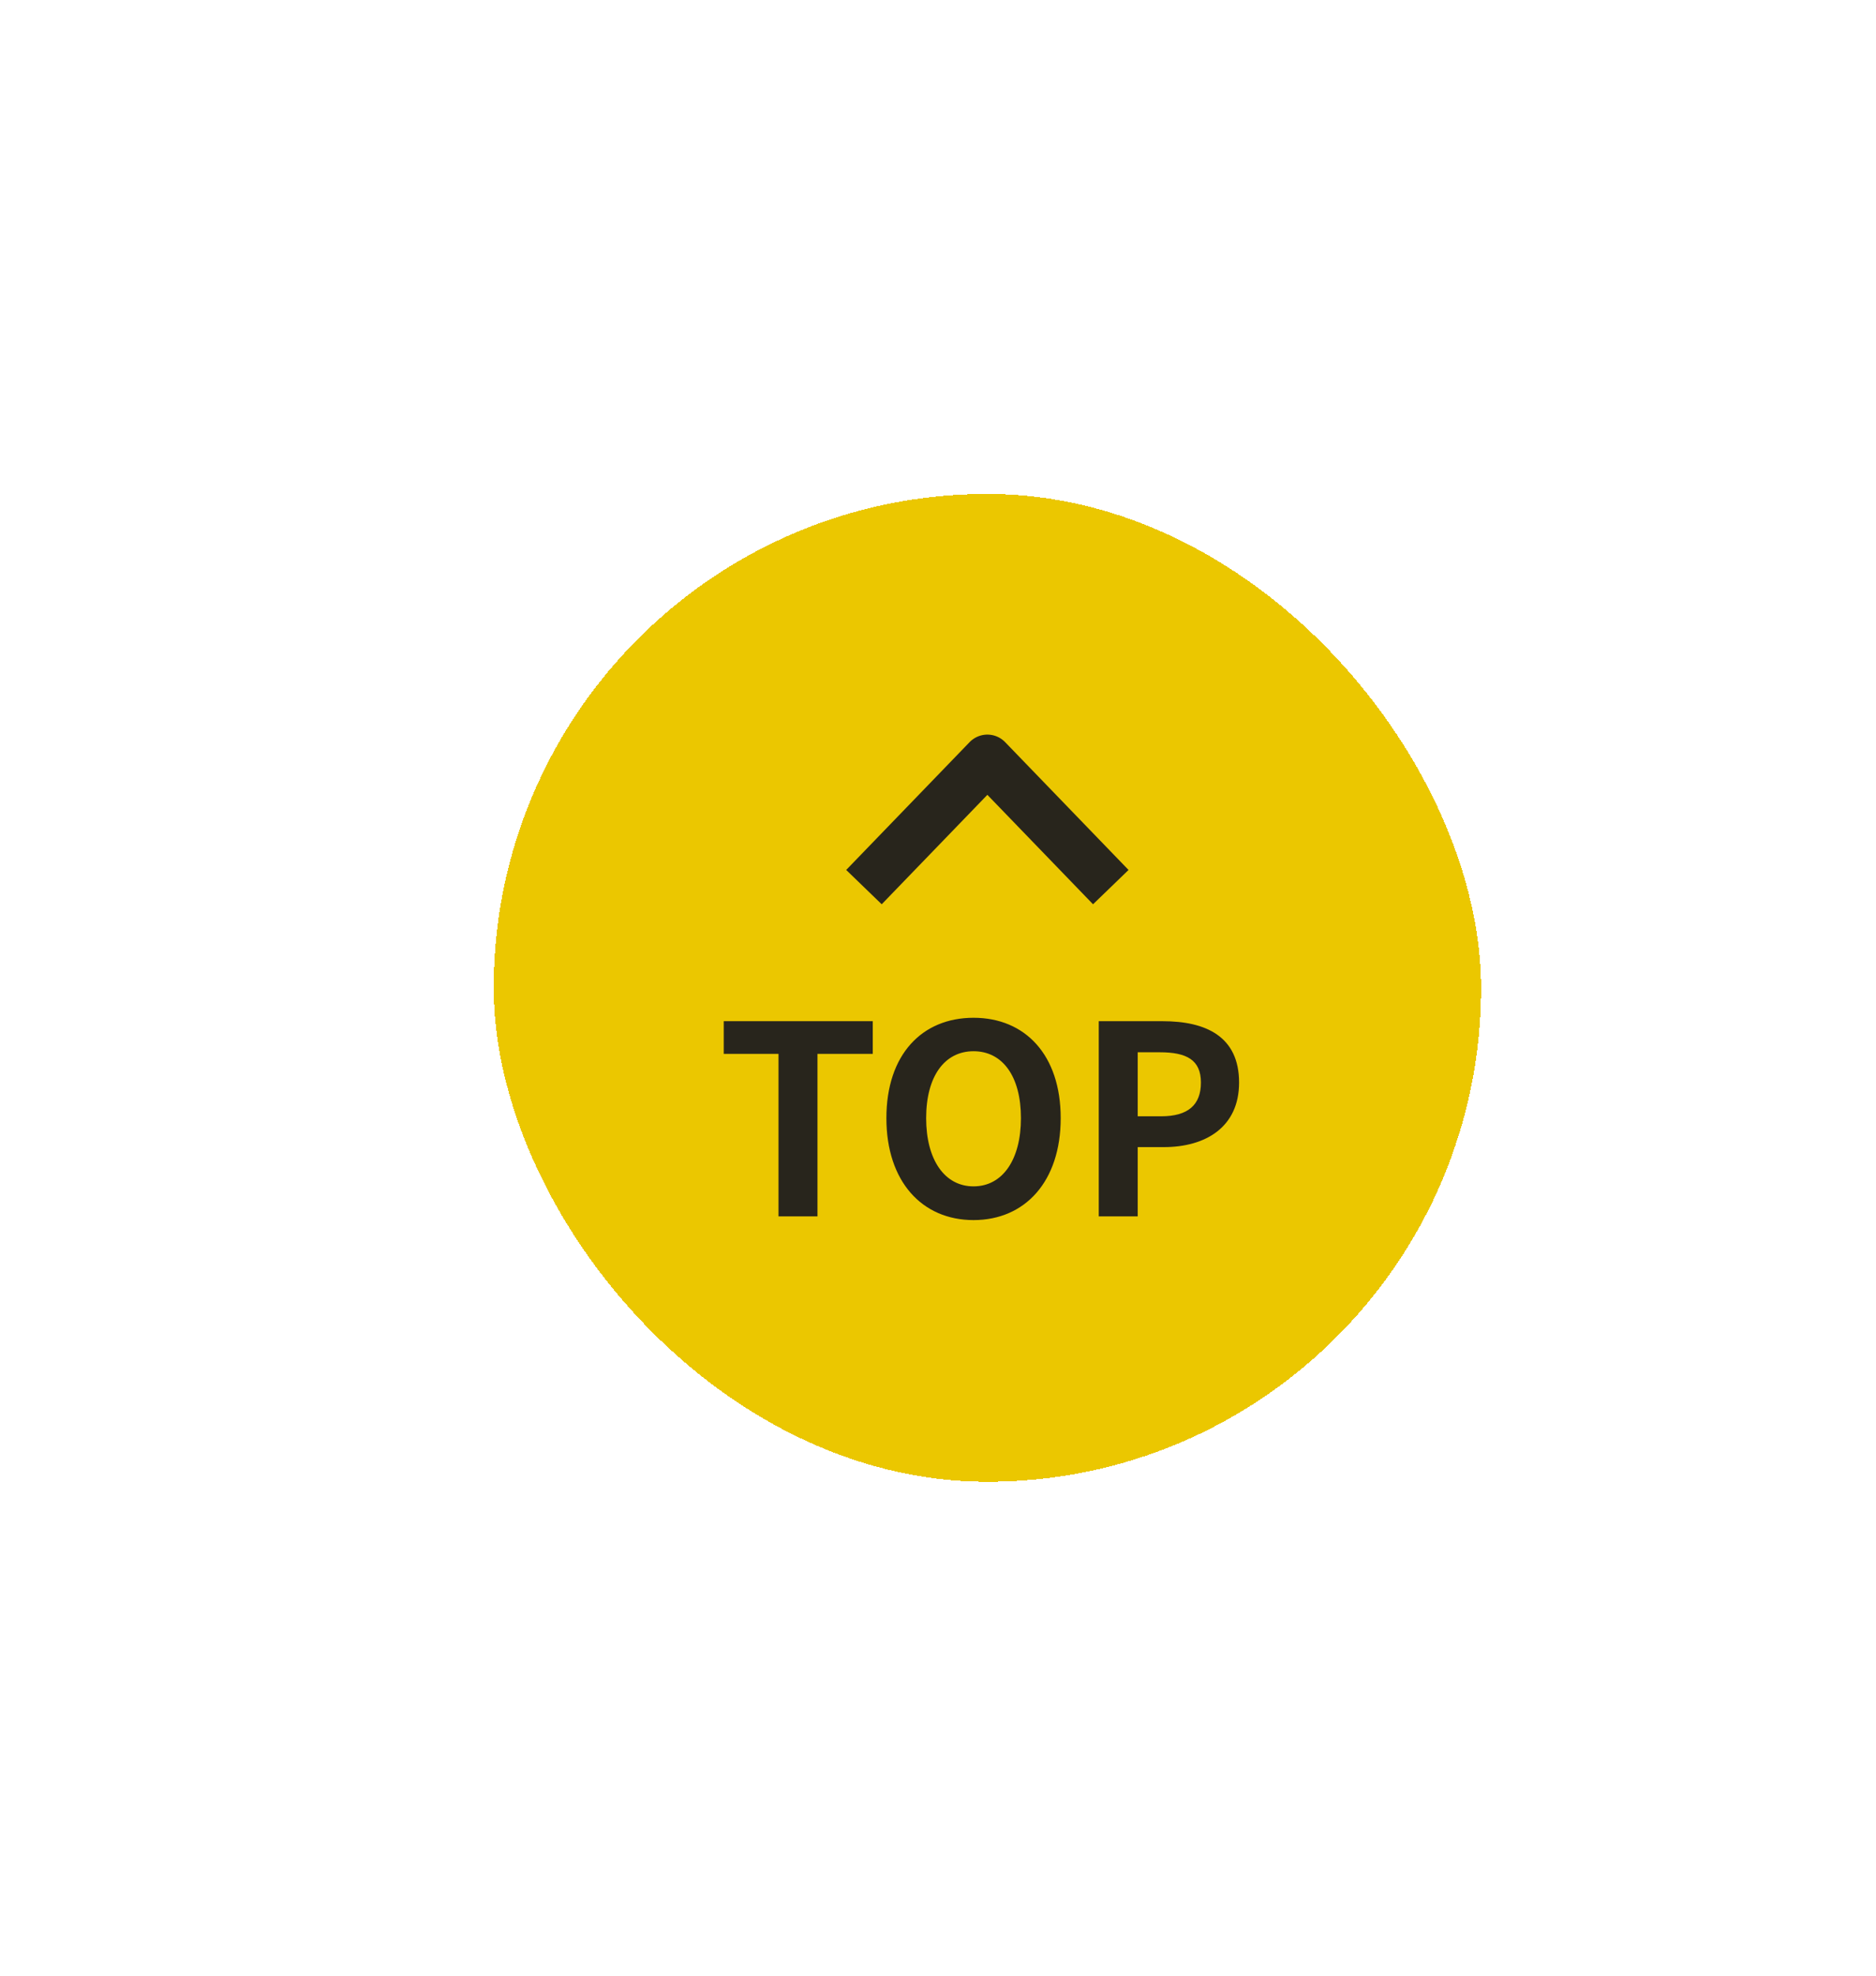 <svg width="114" height="120" viewBox="0 0 114 120" fill="none" xmlns="http://www.w3.org/2000/svg">
<g filter="url(#filter0_d_100_1296)">
<rect x="30" y="26" width="60" height="60" rx="30" fill="#EBC700" shape-rendering="crispEdges"/>
<path d="M52.5 49.882L60 42.118L67.5 49.882" stroke="#28251C" stroke-width="3" strokeLinecap="square" stroke-linejoin="round"/>
<path d="M47.308 69.882V60.01H43.98V58.026H53.036V60.01H49.676V69.882H47.308ZM59.16 70.106C56.024 70.106 53.864 67.754 53.864 63.914C53.864 60.058 56.024 57.818 59.16 57.818C62.296 57.818 64.456 60.074 64.456 63.914C64.456 67.754 62.296 70.106 59.16 70.106ZM59.16 68.058C60.92 68.058 62.04 66.442 62.04 63.914C62.04 61.37 60.92 59.85 59.16 59.85C57.4 59.85 56.28 61.37 56.28 63.914C56.28 66.442 57.4 68.058 59.16 68.058ZM66.769 69.882V58.026H70.656C73.281 58.026 75.296 58.954 75.296 61.754C75.296 64.458 73.264 65.674 70.721 65.674H69.136V69.882H66.769ZM69.136 63.802H70.561C72.192 63.802 72.977 63.114 72.977 61.754C72.977 60.378 72.112 59.914 70.481 59.914H69.136V63.802Z" fill="#28251C"/>
</g>
<defs>
<filter id="filter0_d_100_1296" x="0" y="0" width="120" height="120" filterUnits="userSpaceOnUse" color-interpolation-filters="sRGB">
<feFlood flood-opacity="0" result="BackgroundImageFix"/>
<feColorMatrix in="SourceAlpha" type="matrix" values="0 0 0 0 0 0 0 0 0 0 0 0 0 0 0 0 0 0 127 0" result="hardAlpha"/>
<feOffset dy="4"/>
<feGaussianBlur stdDeviation="15"/>
<feComposite in2="hardAlpha" operator="out"/>
<feColorMatrix type="matrix" values="0 0 0 0 0 0 0 0 0 0 0 0 0 0 0 0 0 0 0.16 0"/>
<feBlend mode="normal" in2="BackgroundImageFix" result="effect1_dropShadow_100_1296"/>
<feBlend mode="normal" in="SourceGraphic" in2="effect1_dropShadow_100_1296" result="shape"/>
</filter>
</defs>
</svg>
